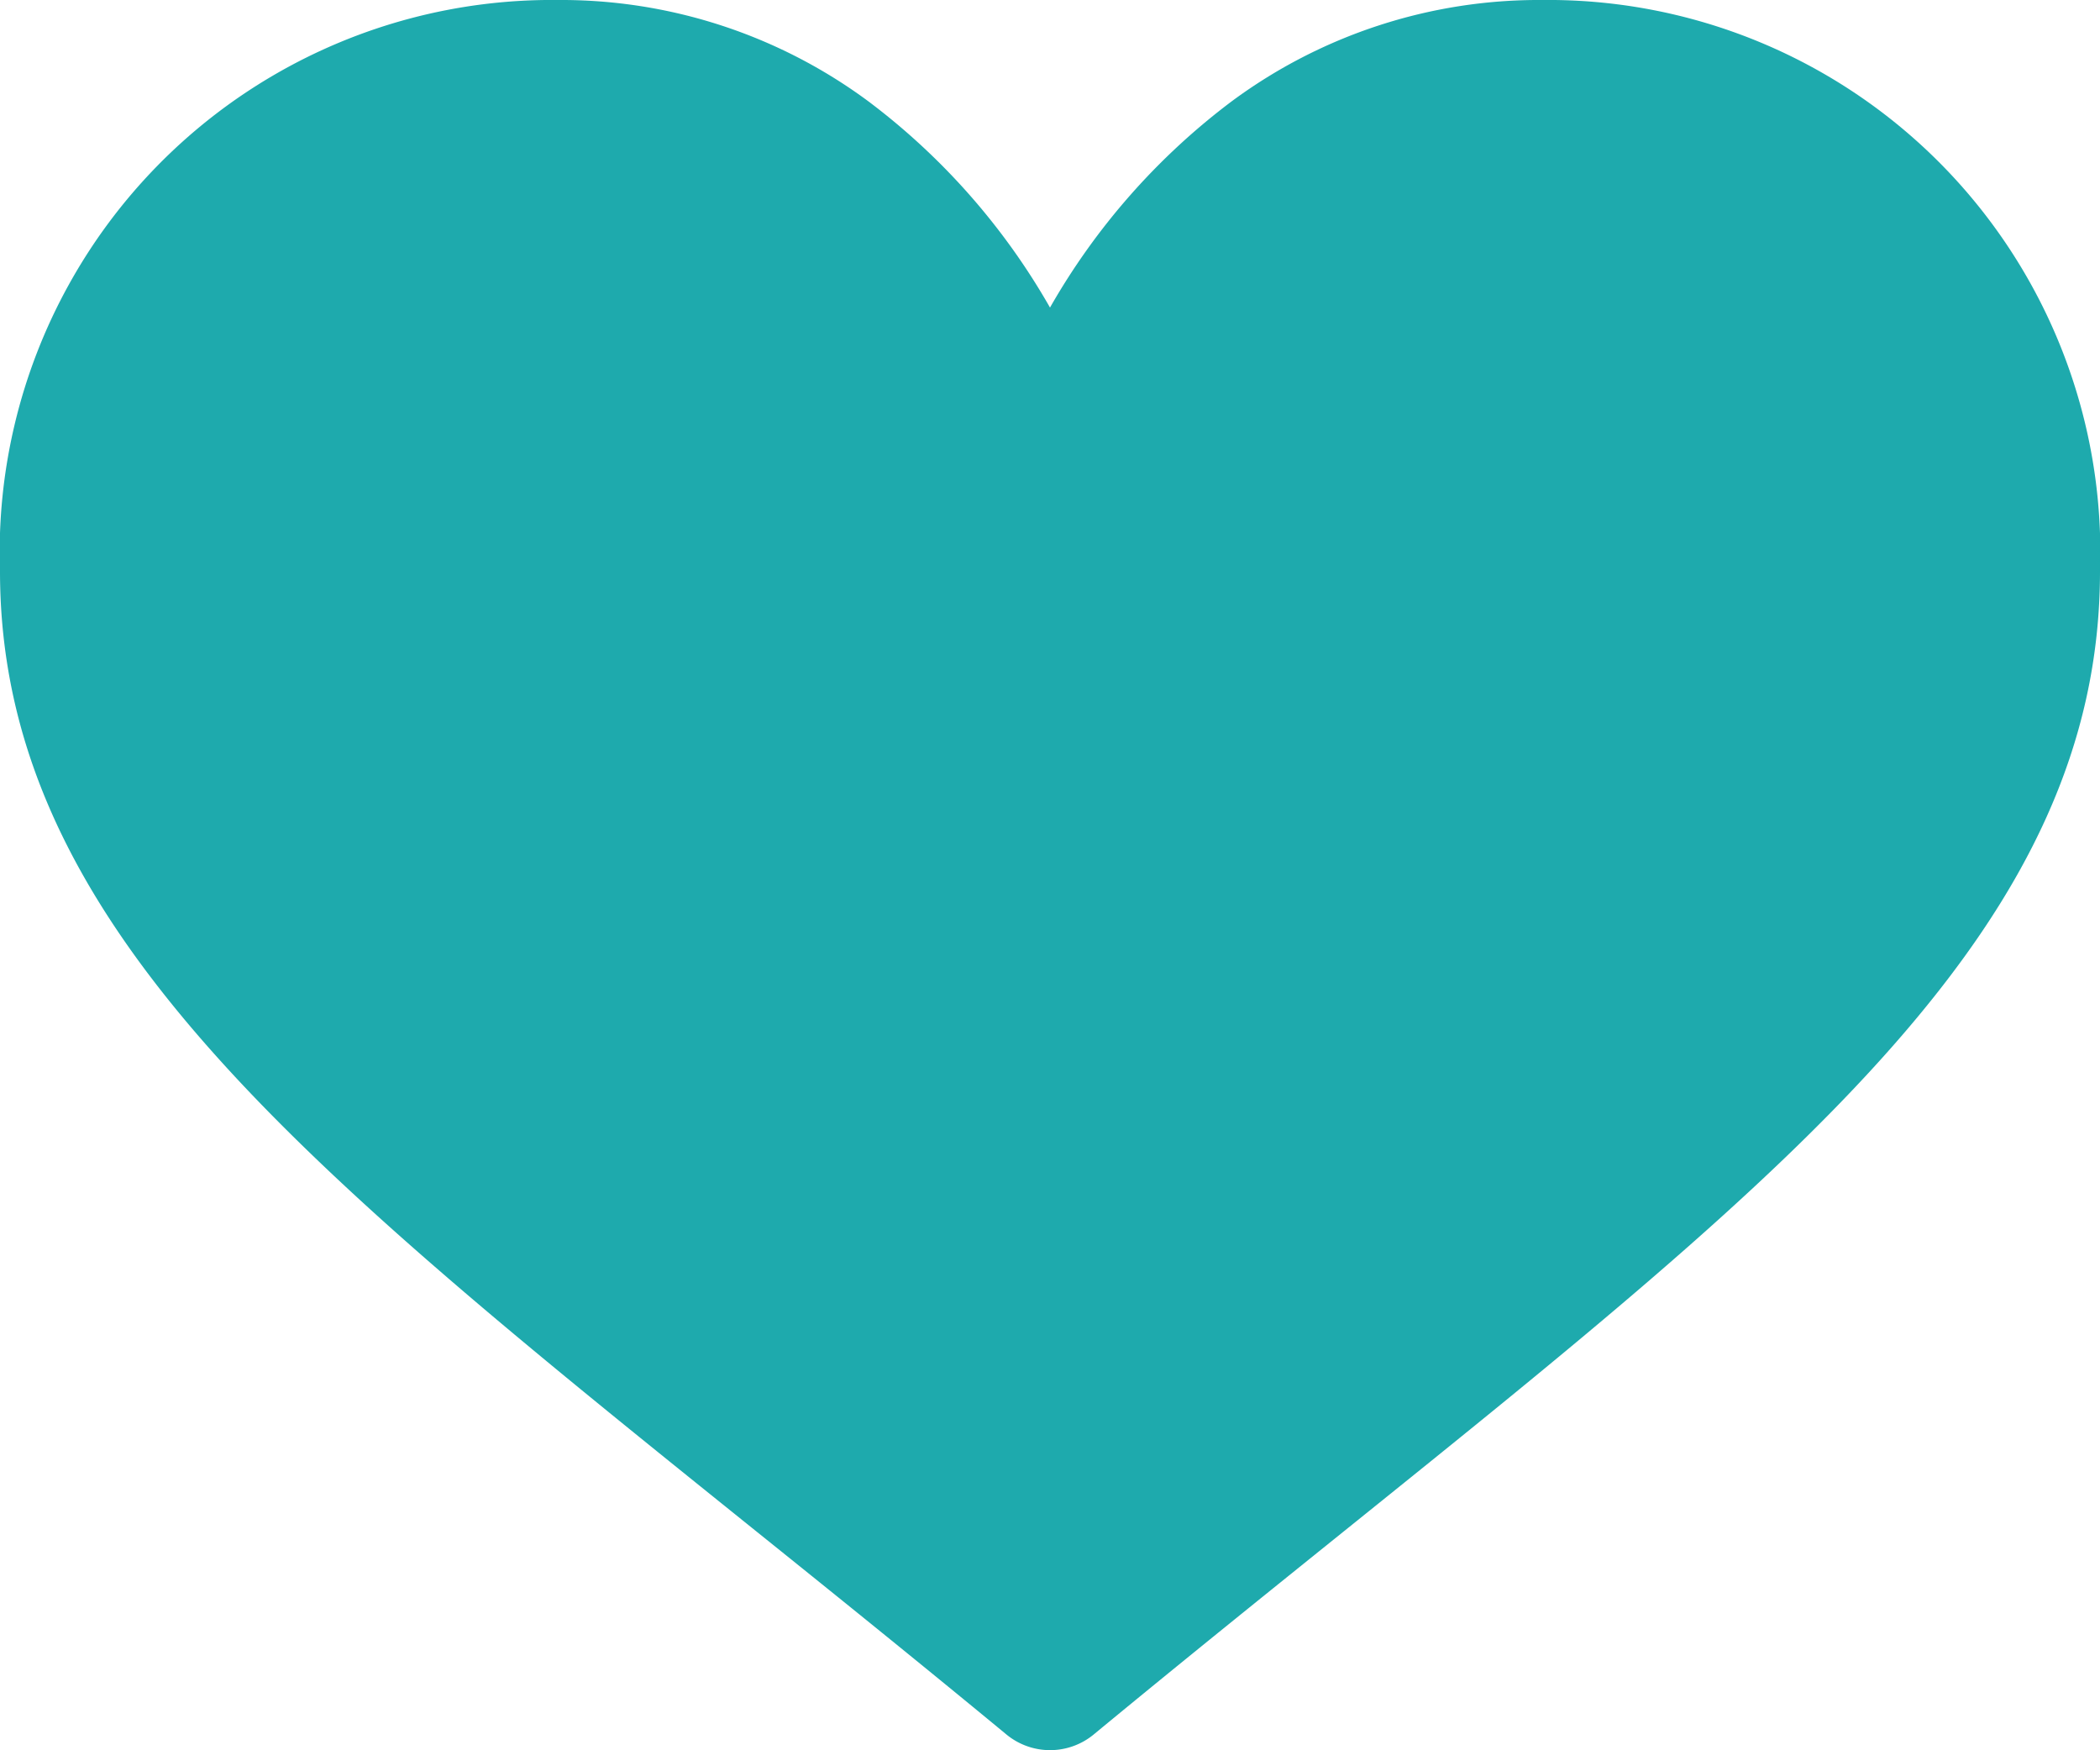 <svg xmlns="http://www.w3.org/2000/svg" width="34" height="28.33" viewBox="0 0 34 28.33">
  <path id="Path_10542" data-name="Path 10542" d="M24.969,30a8.36,8.36,0,0,0-5.027,1.64A10.967,10.967,0,0,0,17,34.979a10.966,10.966,0,0,0-2.941-3.339A8.36,8.36,0,0,0,9.031,30,8.94,8.94,0,0,0,0,39.246c0,5.694,4.844,9.591,12.177,15.489,1.245,1,2.657,2.137,4.124,3.348a1.111,1.111,0,0,0,1.4,0c1.467-1.211,2.879-2.346,4.125-3.349C29.156,48.836,34,44.94,34,39.246A8.94,8.94,0,0,0,24.969,30Z" transform="translate(0 -30)" fill="#1eaaad"/>
</svg>

